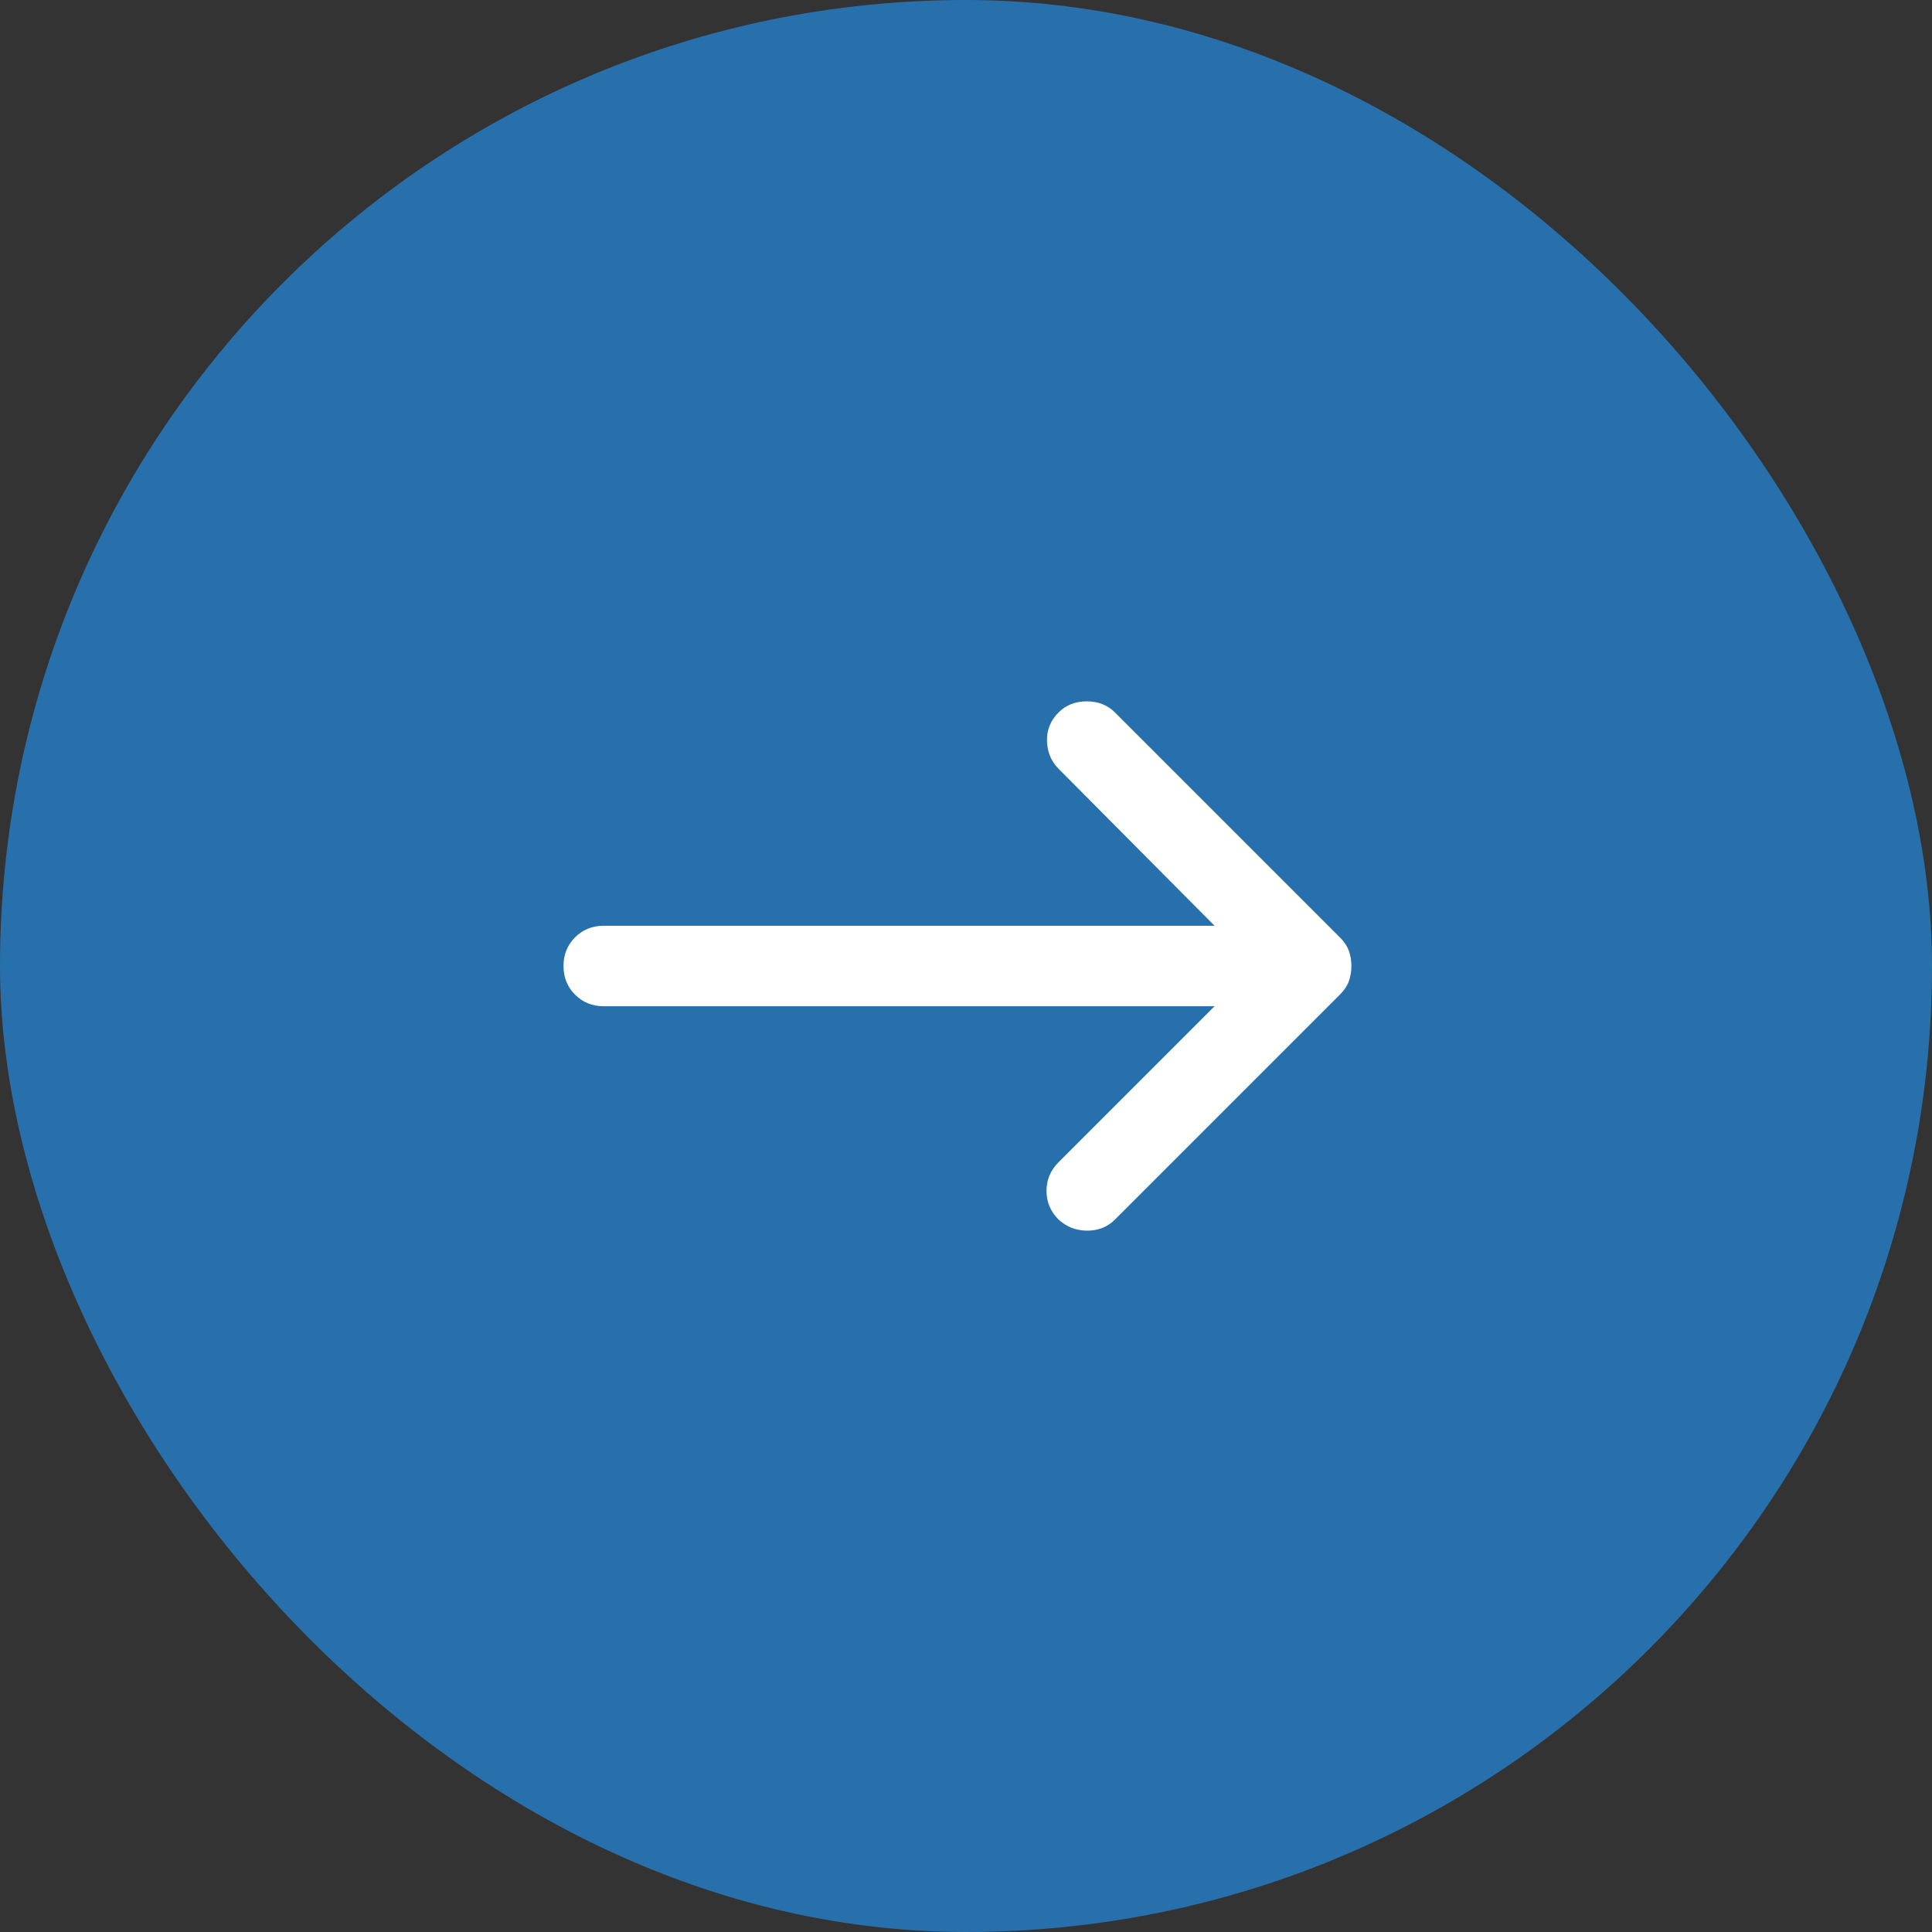 <svg width="48" height="48" viewBox="0 0 48 48" fill="none" xmlns="http://www.w3.org/2000/svg">
<rect x="0" y="0" width="48" height="48" fill="#333333" stroke="none"/>
<rect width="48" height="48" rx="24" fill="#2770AB"/>
<path d="M30.175 25H15C14.717 25 14.479 24.904 14.287 24.712C14.096 24.521 14 24.283 14 24C14 23.717 14.096 23.479 14.287 23.288C14.479 23.096 14.717 23 15 23H30.175L26.3 19.1C26.117 18.917 26.021 18.688 26.012 18.413C26.004 18.137 26.1 17.9 26.3 17.7C26.483 17.517 26.717 17.425 27 17.425C27.283 17.425 27.517 17.517 27.7 17.7L33.3 23.3C33.4 23.4 33.471 23.508 33.513 23.625C33.554 23.742 33.575 23.867 33.575 24C33.575 24.133 33.554 24.258 33.513 24.375C33.471 24.492 33.4 24.6 33.3 24.7L27.7 30.3C27.517 30.483 27.288 30.575 27.012 30.575C26.738 30.575 26.5 30.483 26.3 30.3C26.1 30.1 26 29.863 26 29.587C26 29.312 26.1 29.075 26.3 28.875L30.175 25Z" fill="white"/>
</svg>
